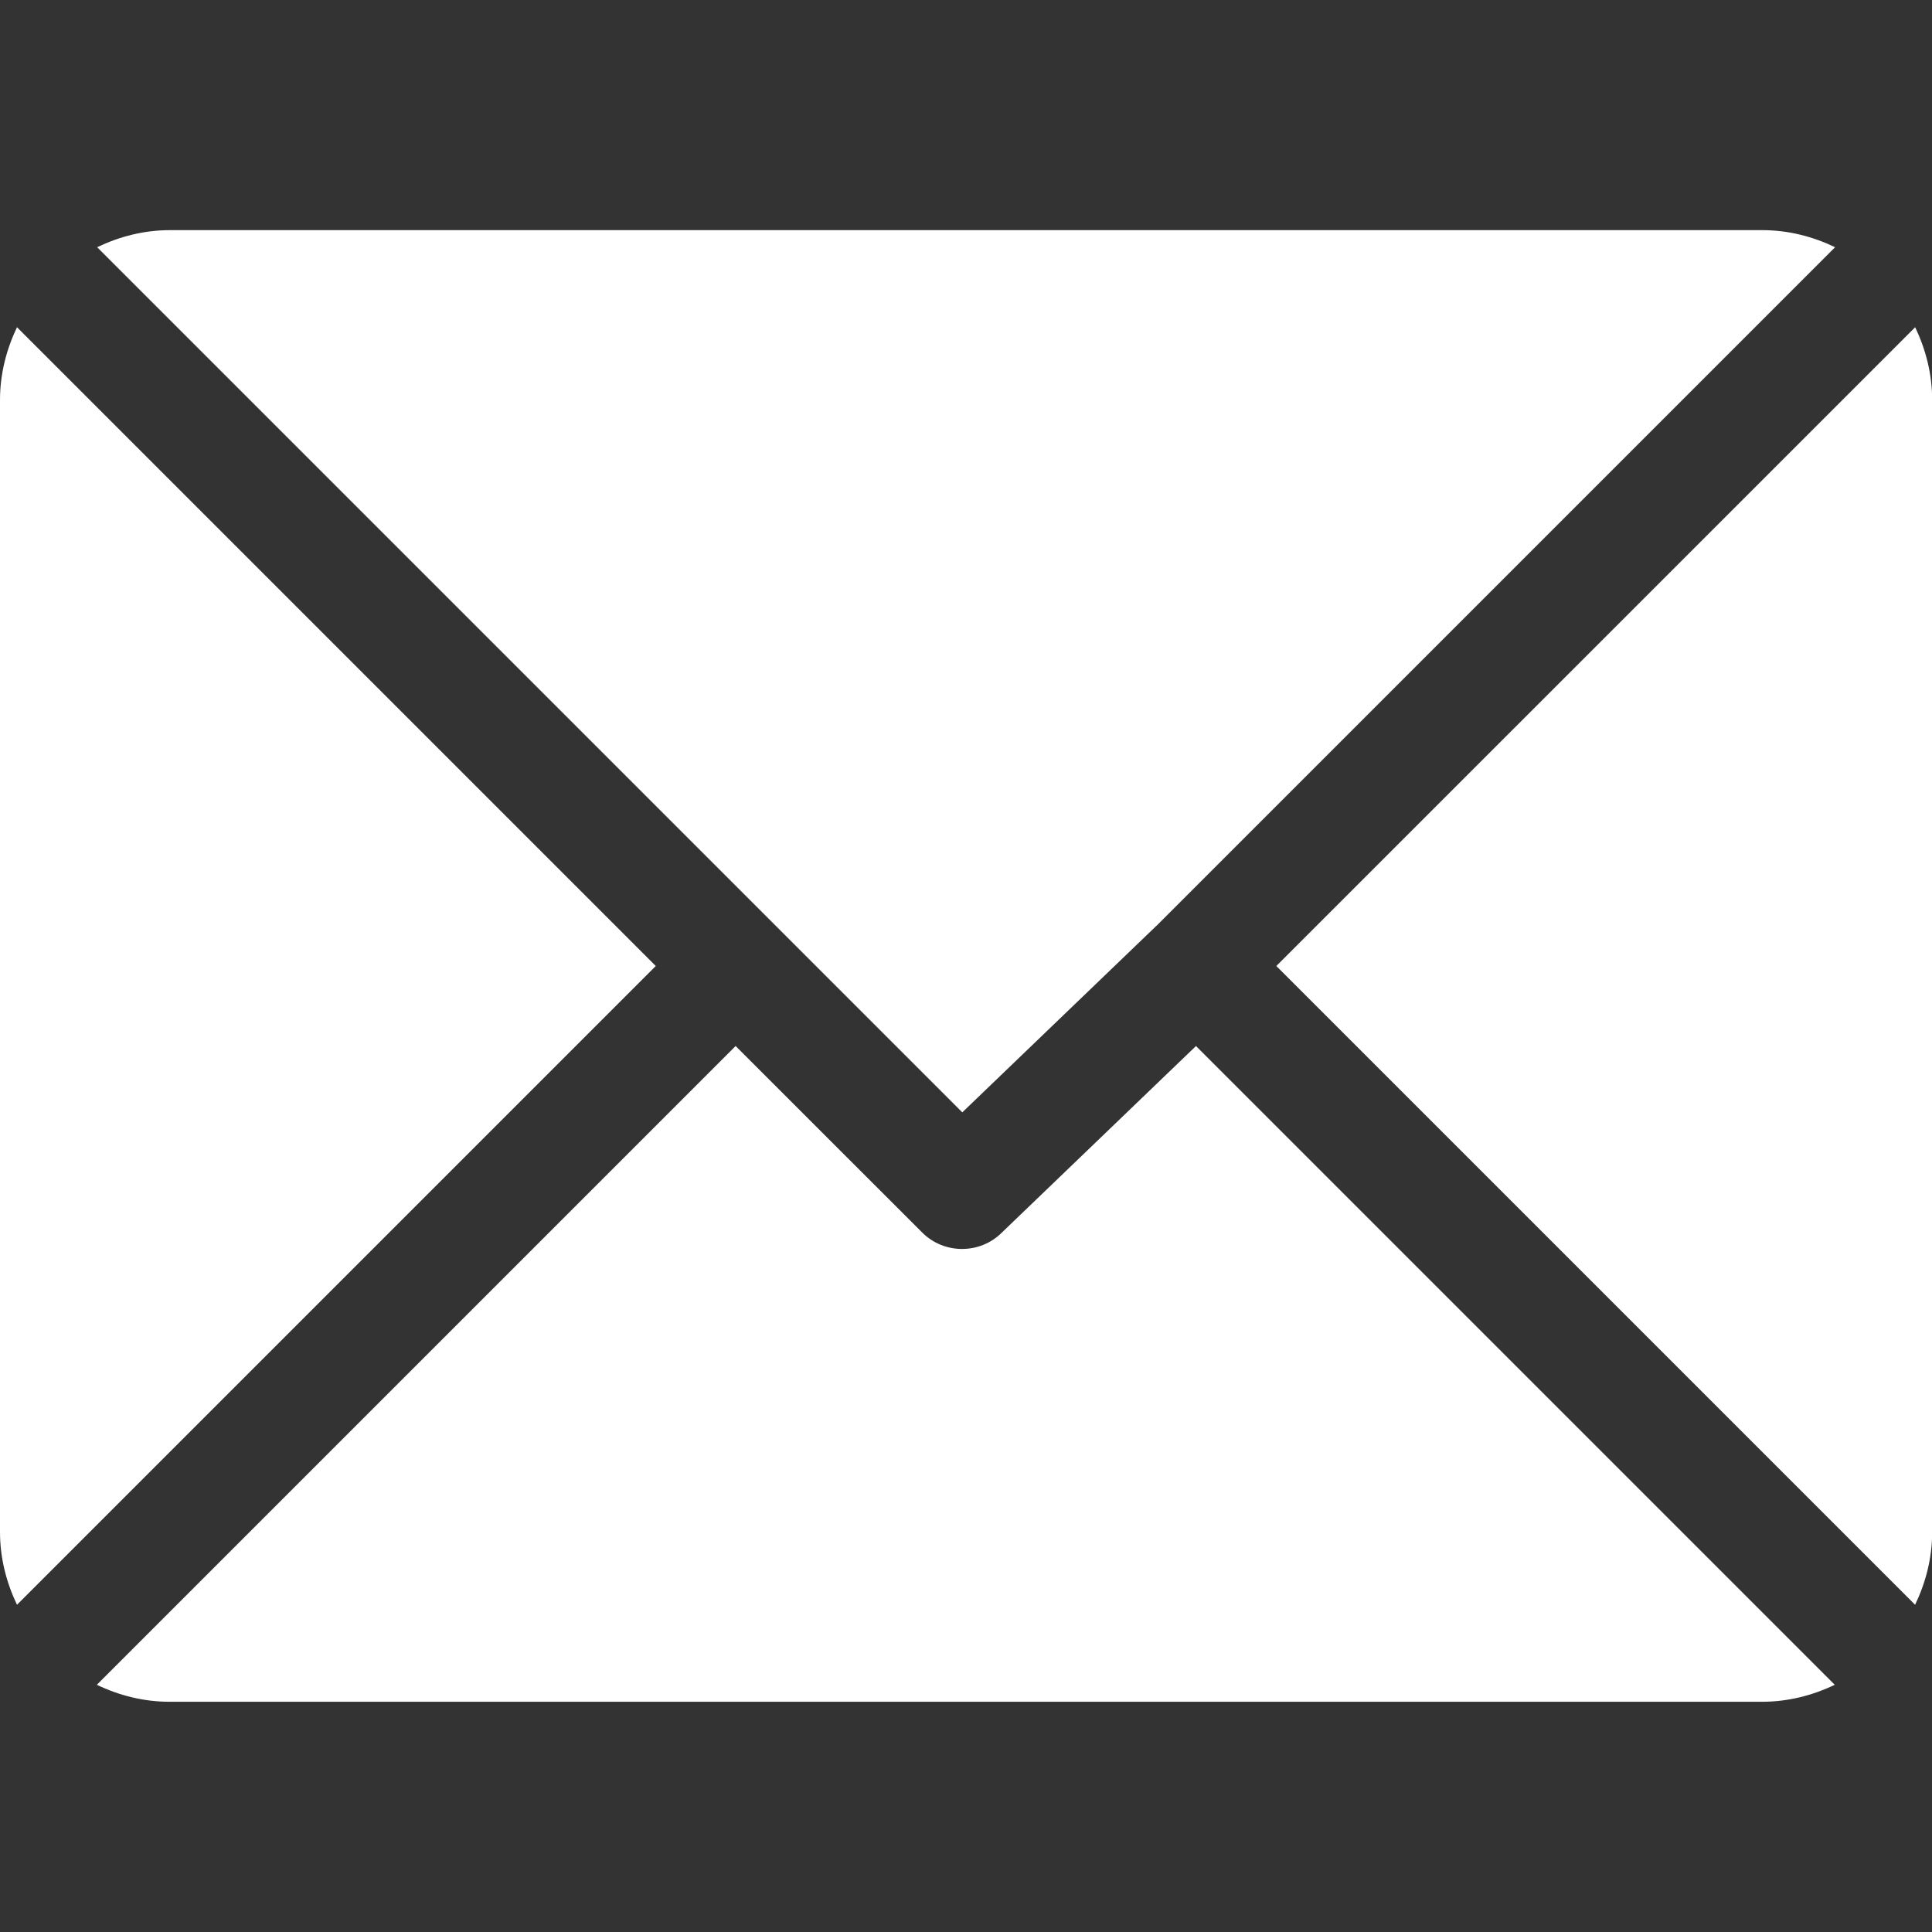 <svg width="24" height="24" viewBox="0 0 24 24" fill="none" xmlns="http://www.w3.org/2000/svg">
<rect x="0" y="0" width="24" height="24" fill="#333333" stroke="none"/>
<g clip-path="url(#clip0)">
<path d="M21.892 2.859H2.111C1.786 2.859 1.482 2.939 1.207 3.071L11.954 13.818L14.363 11.503C14.363 11.503 14.364 11.503 14.364 11.503C14.364 11.503 14.364 11.503 14.364 11.503L22.796 3.071C22.521 2.939 22.217 2.859 21.892 2.859Z" fill="white"/>
<path d="M23.791 4.065L15.855 12L23.79 19.935C23.922 19.66 24.002 19.356 24.002 19.031V4.969C24.002 4.644 23.922 4.34 23.791 4.065Z" fill="white"/>
<path d="M0.211 4.065C0.08 4.34 0 4.644 0 4.969V19.031C0 19.356 0.08 19.66 0.211 19.935L8.146 12L0.211 4.065Z" fill="white"/>
<path d="M14.857 12.994L12.448 15.309C12.311 15.447 12.131 15.515 11.951 15.515C11.771 15.515 11.591 15.447 11.454 15.309L9.138 12.994L1.203 20.929C1.478 21.061 1.782 21.14 2.107 21.14H21.888C22.213 21.14 22.517 21.061 22.792 20.929L14.857 12.994Z" fill="white"/>
</g>
<defs>
<clipPath id="clip0">
<rect width="24" height="24" fill="white"/>
</clipPath>
</defs>
</svg>
